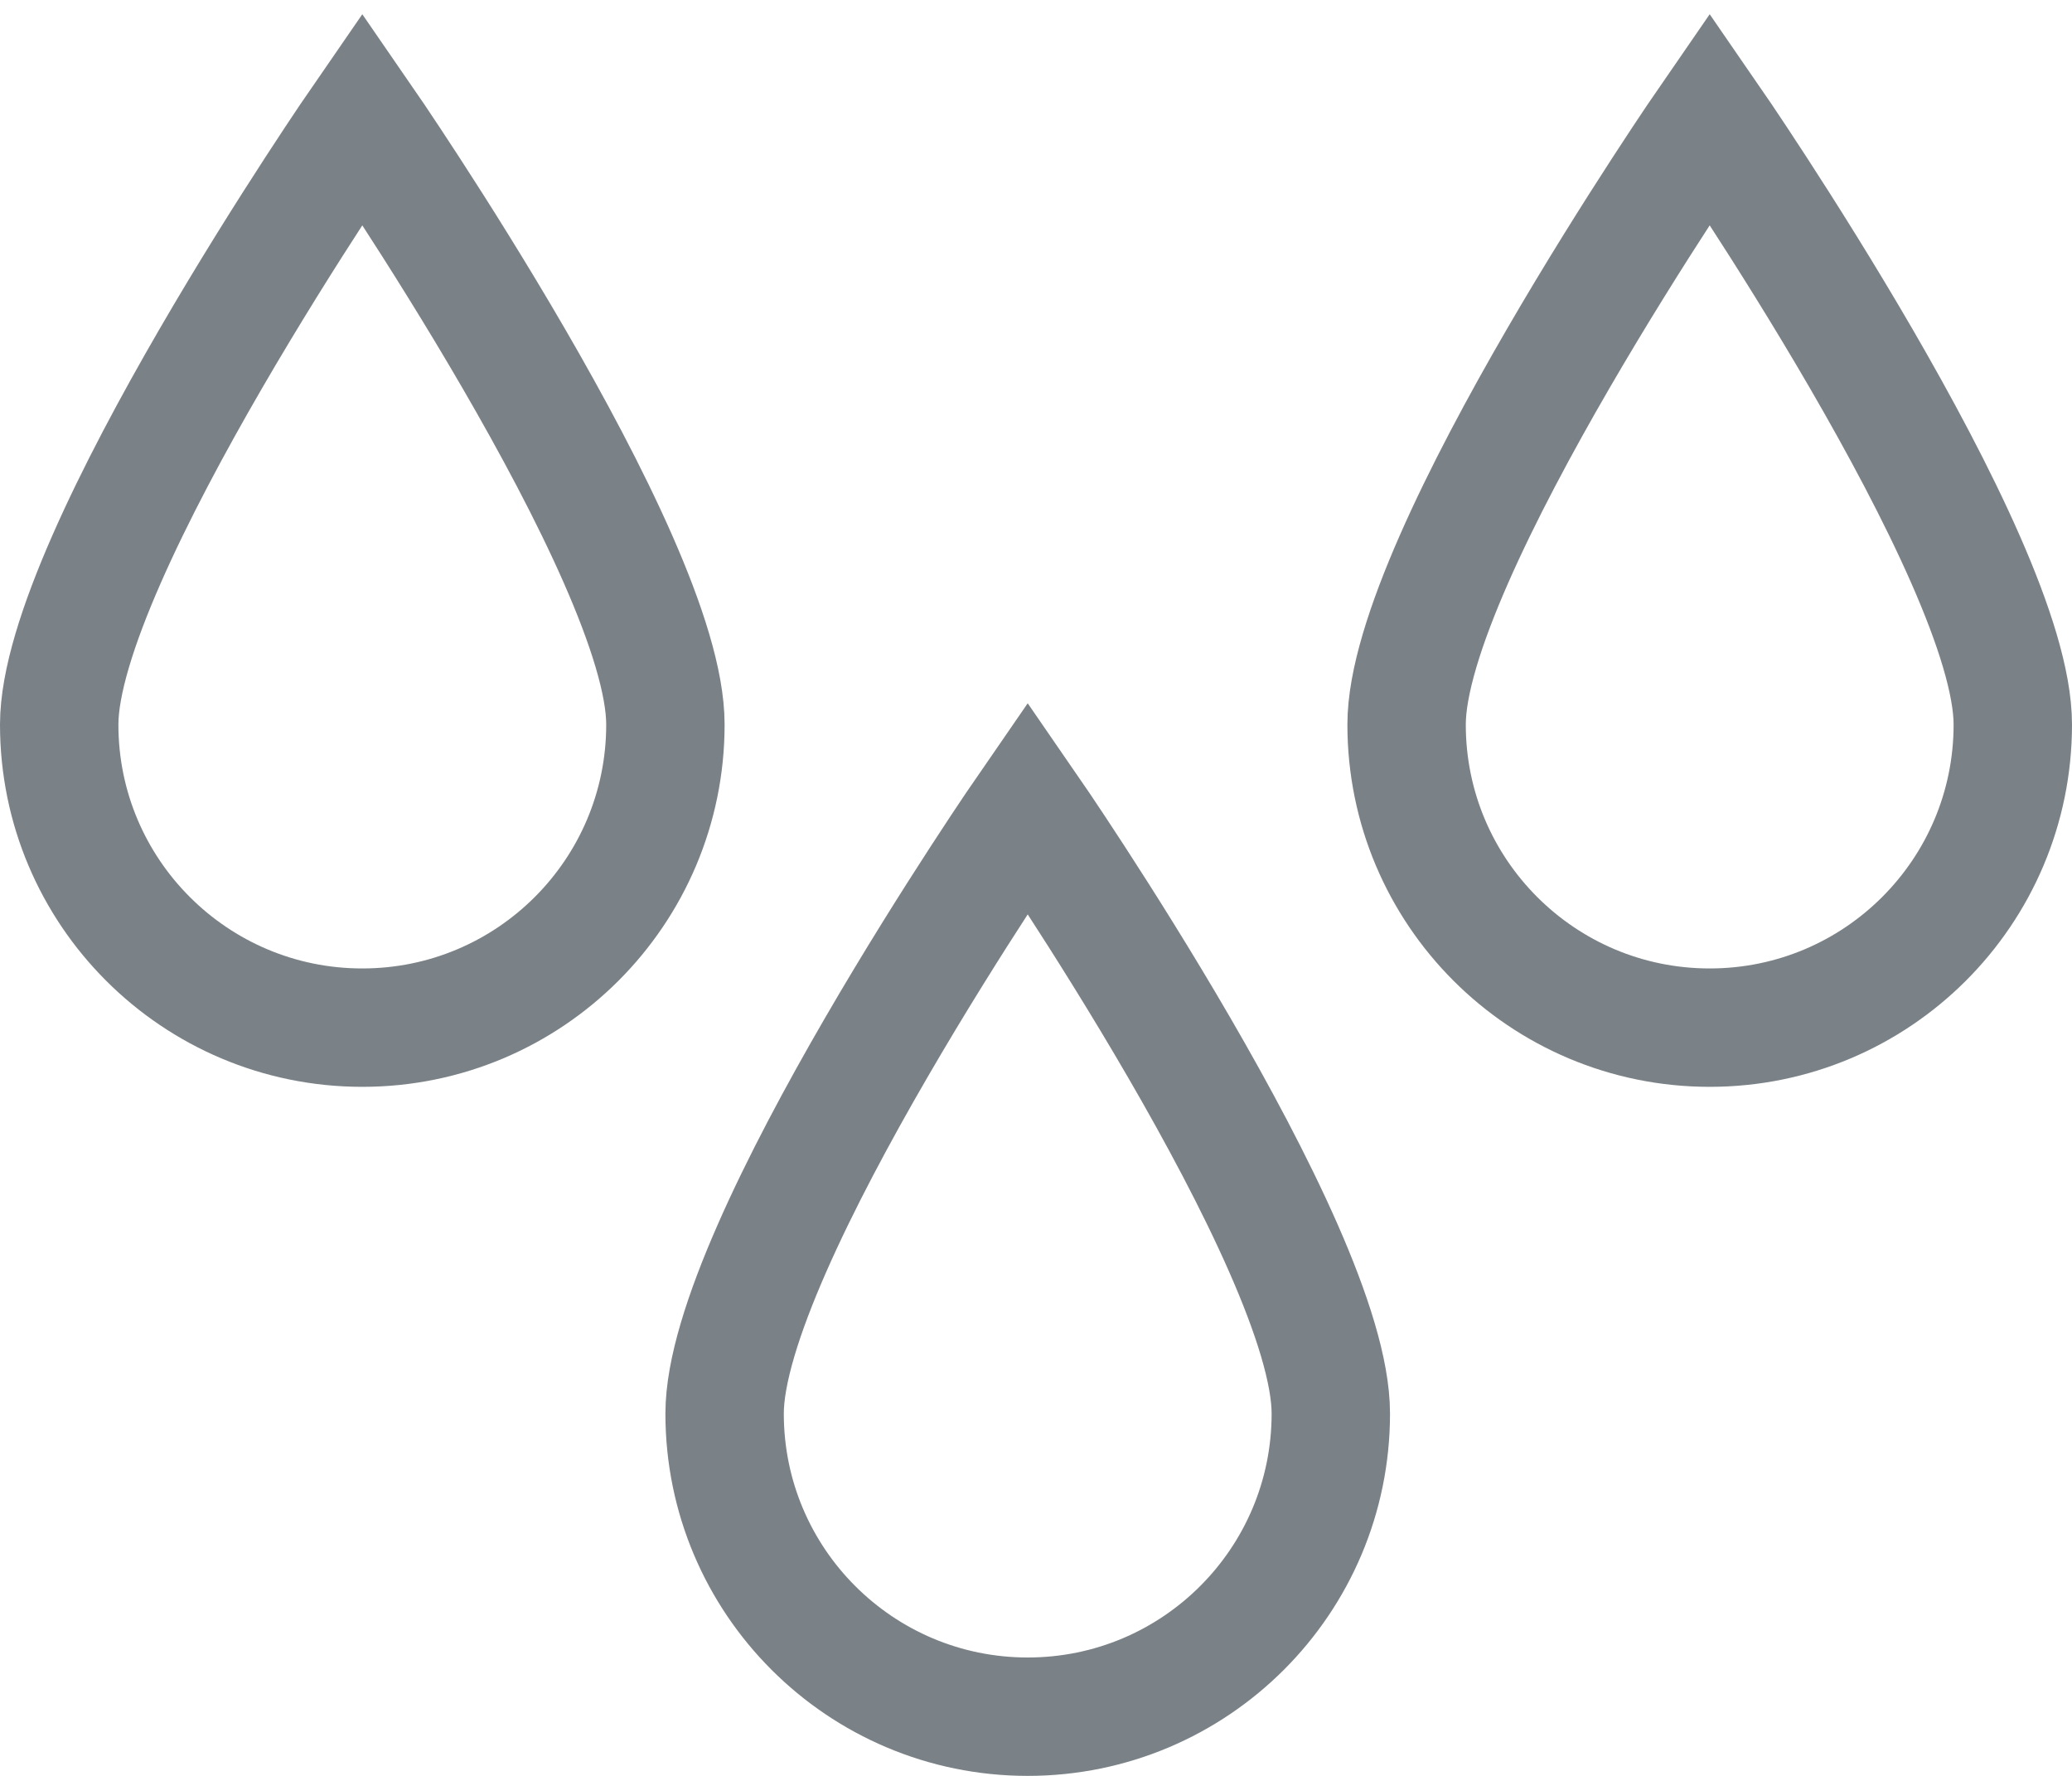 <?xml version="1.0" encoding="UTF-8" standalone="no"?>
<svg width="35px" height="30px" viewBox="0 0 35 30" version="1.1" xmlns="http://www.w3.org/2000/svg" xmlns:xlink="http://www.w3.org/1999/xlink">
    <!-- Generator: Sketch 44 (41411) - http://www.bohemiancoding.com/sketch -->
    <title>Page 1</title>
    <desc>Created with Sketch.</desc>
    <defs></defs>
    <g id="Extension" stroke="none" stroke-width="1" fill="none" fill-rule="evenodd">
        <g id="extname_newtab-weather" transform="translate(-1103, -245)" stroke="#7B8287" stroke-width="2">
            <g id="side-panel-weather" transform="translate(960, 0)">
                <g id="params" transform="translate(20, 245)">
                    <g id="humidity" transform="translate(100, 2)">
                        <path d="M45.48,21.88 C45.48,19.052 40.36,11.64 40.36,11.64 C40.36,11.64 35.24,19.052 35.24,21.88 C35.24,24.708 37.532,27 40.36,27 C43.188,27 45.48,24.708 45.48,21.88 Z M51.88,15.36 C54.708,15.36 57,13.068 57,10.24 C57,7.412 51.88,0 51.88,0 C51.88,0 46.76,7.412 46.76,10.24 C46.76,13.068 49.052,15.36 51.88,15.36 M29.12,15.36 C31.948,15.36 34.24,13.068 34.24,10.24 C34.24,7.412 29.12,0 29.12,0 C29.12,0 24,7.412 24,10.24 C24,13.068 26.292,15.36 29.12,15.36" id="Page-1"></path>
                    </g>
                </g>
            </g>
        </g>
    </g>
</svg>